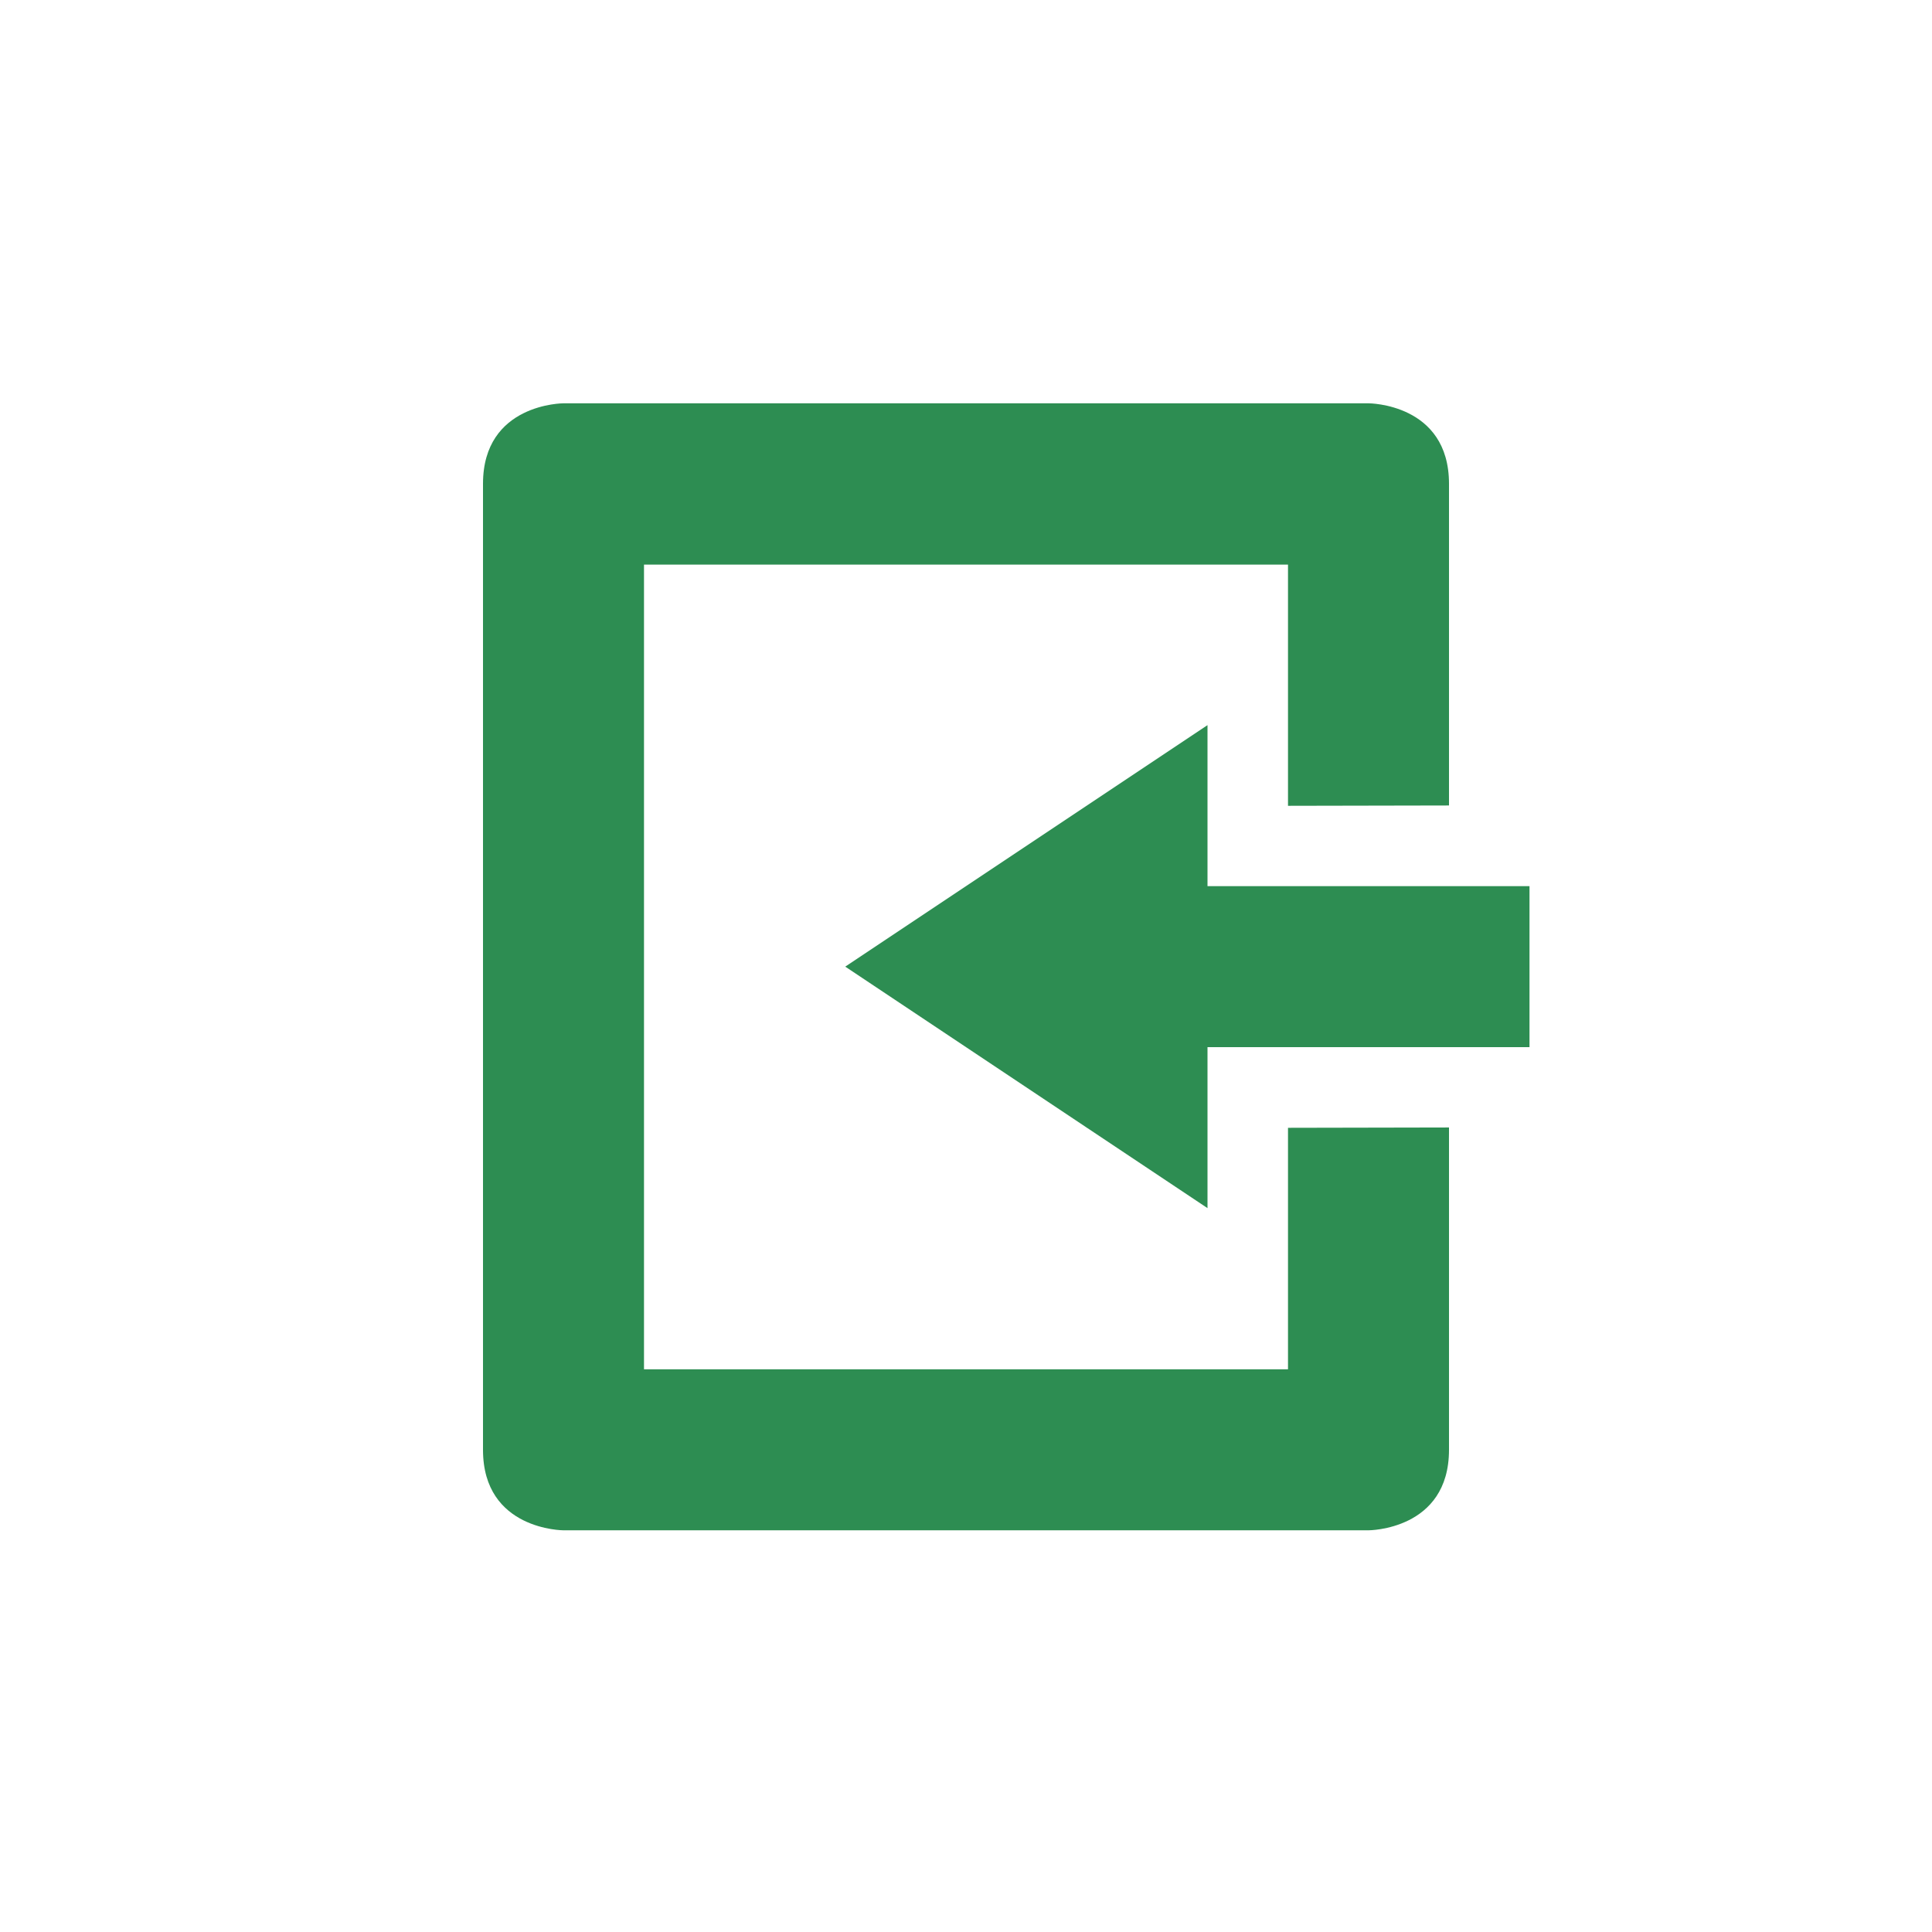 <svg xmlns="http://www.w3.org/2000/svg" width="24" height="24" viewBox="0 0 24 24">
 <defs>
  <style id="current-color-scheme" type="text/css">
   .ColorScheme-Text { color:#2d8d52; } .ColorScheme-Highlight { color:#4285f4; }
  </style>
 </defs>
 <path style="fill:currentColor" class="ColorScheme-Text" d="M 3 1.01 C 3 1.01 2 1.01 2 2.01 L 2 11.006 L 2 14.01 C 2 15.01 3 15.01 3 15.01 L 13 15.01 C 13 15.01 14 15.01 14 14.01 L 14 10.006 L 12 10.01 L 12 13.01 L 4 13.01 L 4 3.014 L 12 3.014 L 12 6.01 L 14 6.006 L 14 2.01 C 14 1.01 13 1.01 13 1.01 L 3 1.01 z M 11 5.008 L 6.5 8.008 L 11 11.008 L 11 9.008 L 15 9.008 L 15 7.008 L 11 7.008 L 11 5.008 z" transform="translate(4 4)"/>
</svg>
